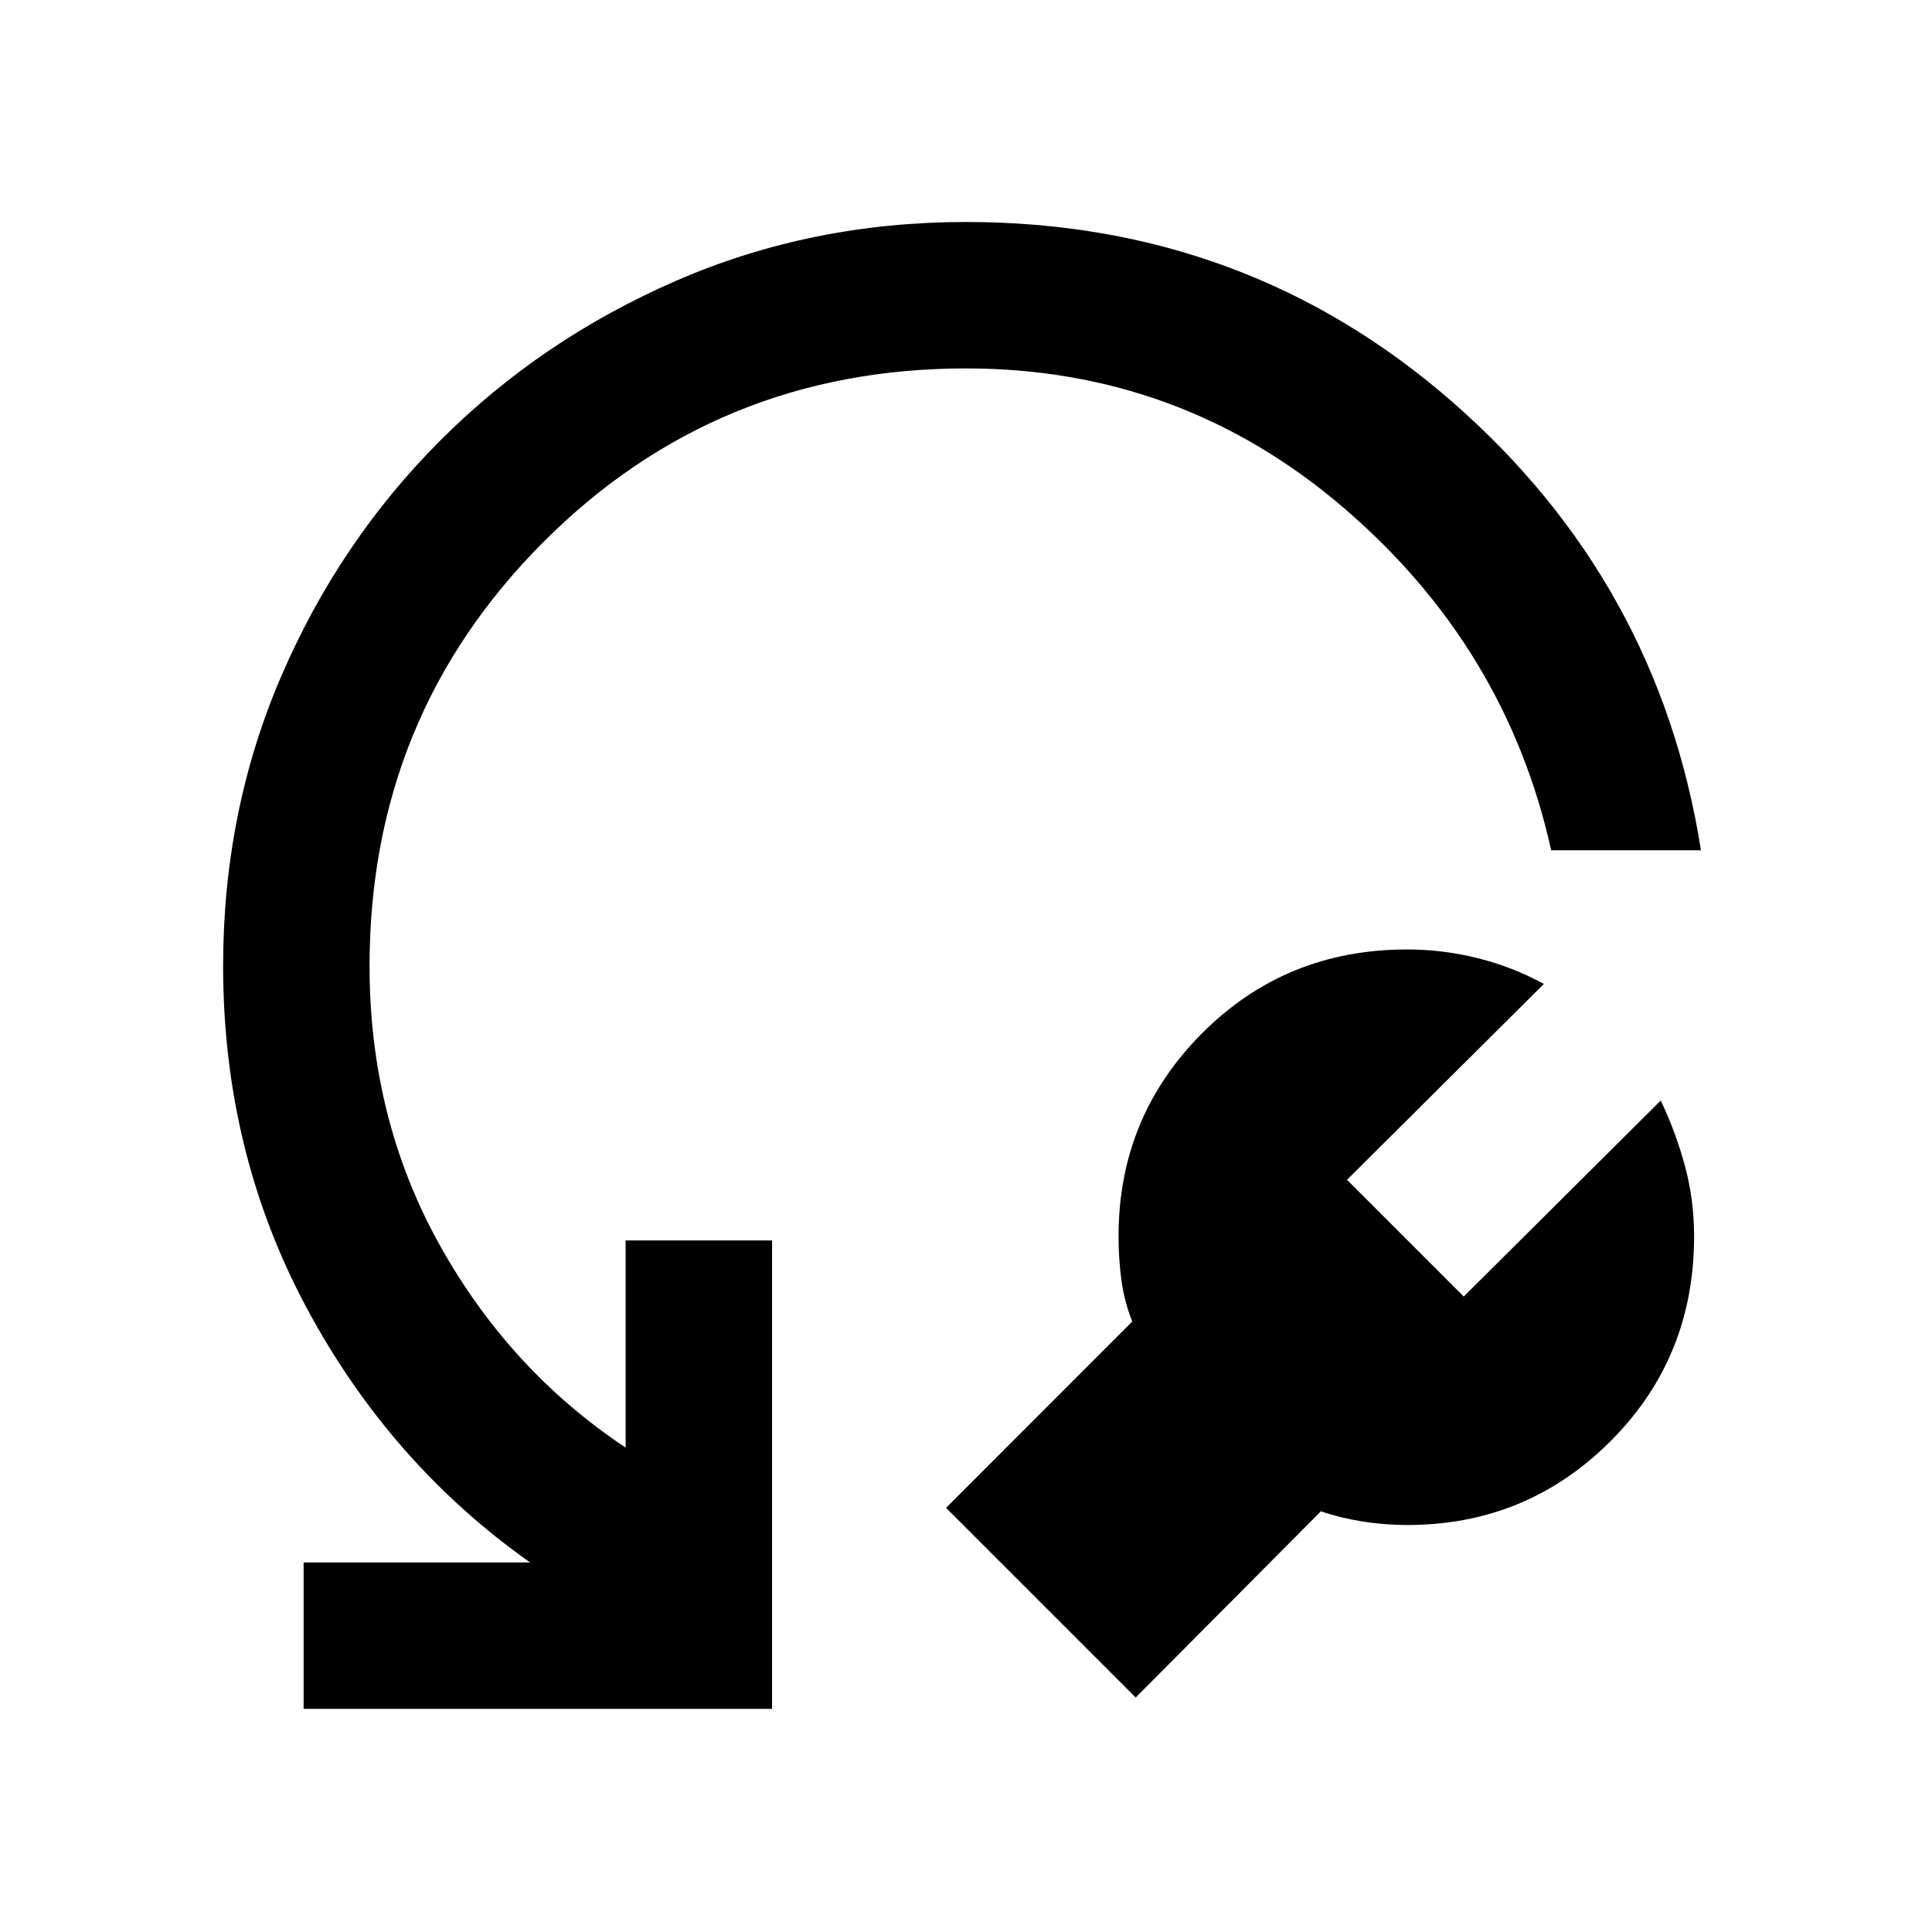 <svg xmlns="http://www.w3.org/2000/svg" height="48" viewBox="0 -960 960 960" width="48"><path d="m656.348-209.043-92.022 92.522-94.239-94.24 92.522-92.587q-3.935-9.87-5.37-20.457-1.435-10.586-1.435-21.956 0-59.196 41.52-100.826 41.52-41.631 101.831-41.631 17.736 0 35.028 4.298 17.292 4.297 32.969 12.833l-97.826 97.326 58 58 97.892-97.391q7.47 15.69 12.018 32.475 4.547 16.786 4.547 35.087 0 60.312-41.631 101.831-41.63 41.52-100.826 41.52-11.304 0-22.206-1.717-10.902-1.718-20.772-5.087ZM845.196-537.5H770.77q-22.335-100.935-103.137-170.185-80.802-69.25-187.633-69.25-124 0-210.185 86.468Q183.63-604 183.63-480q0 75.973 34.729 138.421 34.728 62.448 92.51 100.883V-343.63h72.761v232.761H150.869v-72.761H263.39q-69.608-49.196-111.065-126.571Q110.869-387.576 110.869-480q0-76.918 28.848-143.916 28.848-66.997 79.109-117.258 50.261-50.261 117.304-79.392 67.044-29.13 143.87-29.13 139.31 0 241.753 89.489Q824.196-670.718 845.196-537.5Z"/></svg>